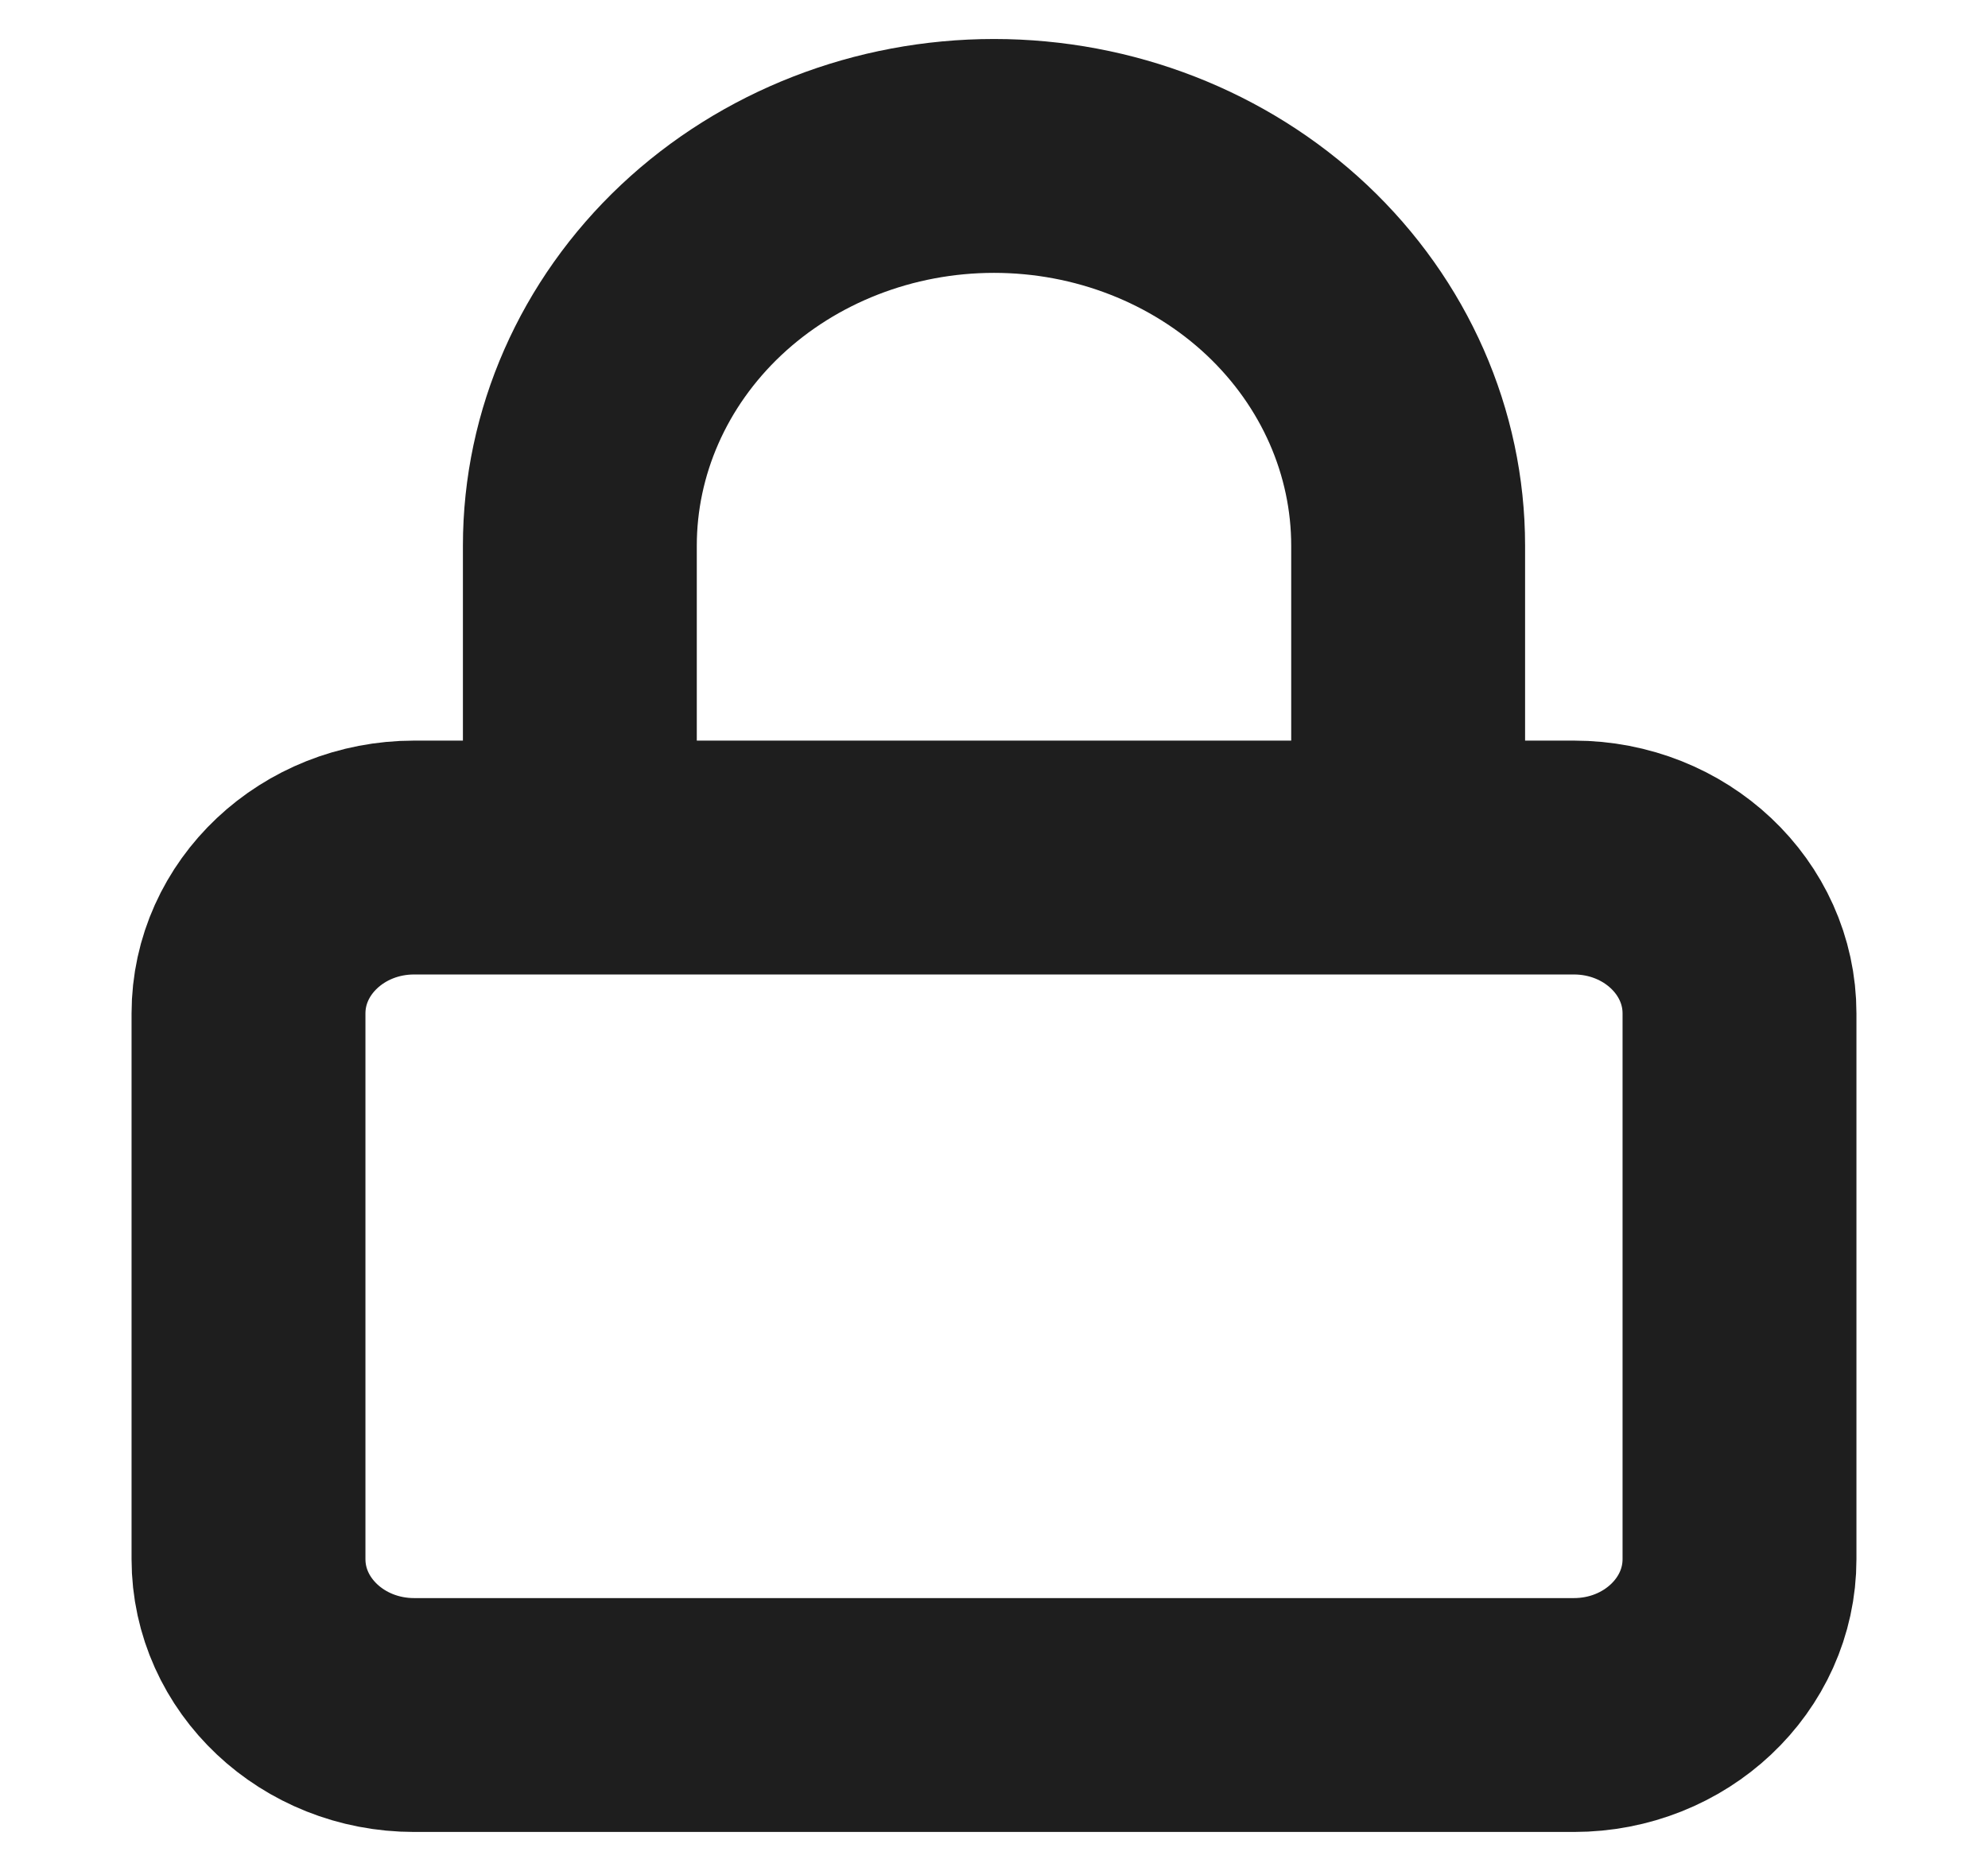 <svg width="34" height="32" viewBox="0 0 34 32" fill="none" xmlns="http://www.w3.org/2000/svg">
<path d="M9.917 14.667V9.333C9.917 7.565 10.663 5.87 11.991 4.619C13.32 3.369 15.121 2.667 17 2.667C18.879 2.667 20.68 3.369 22.009 4.619C23.337 5.87 24.083 7.565 24.083 9.333V14.667M7.083 14.667H26.917C28.482 14.667 29.75 15.861 29.75 17.333V26.667C29.75 28.139 28.482 29.333 26.917 29.333H7.083C5.519 29.333 4.25 28.139 4.25 26.667V17.333C4.25 15.861 5.519 14.667 7.083 14.667Z" stroke="#1E1E1E" stroke-width="4" stroke-linecap="round" stroke-linejoin="round"/>
</svg>
